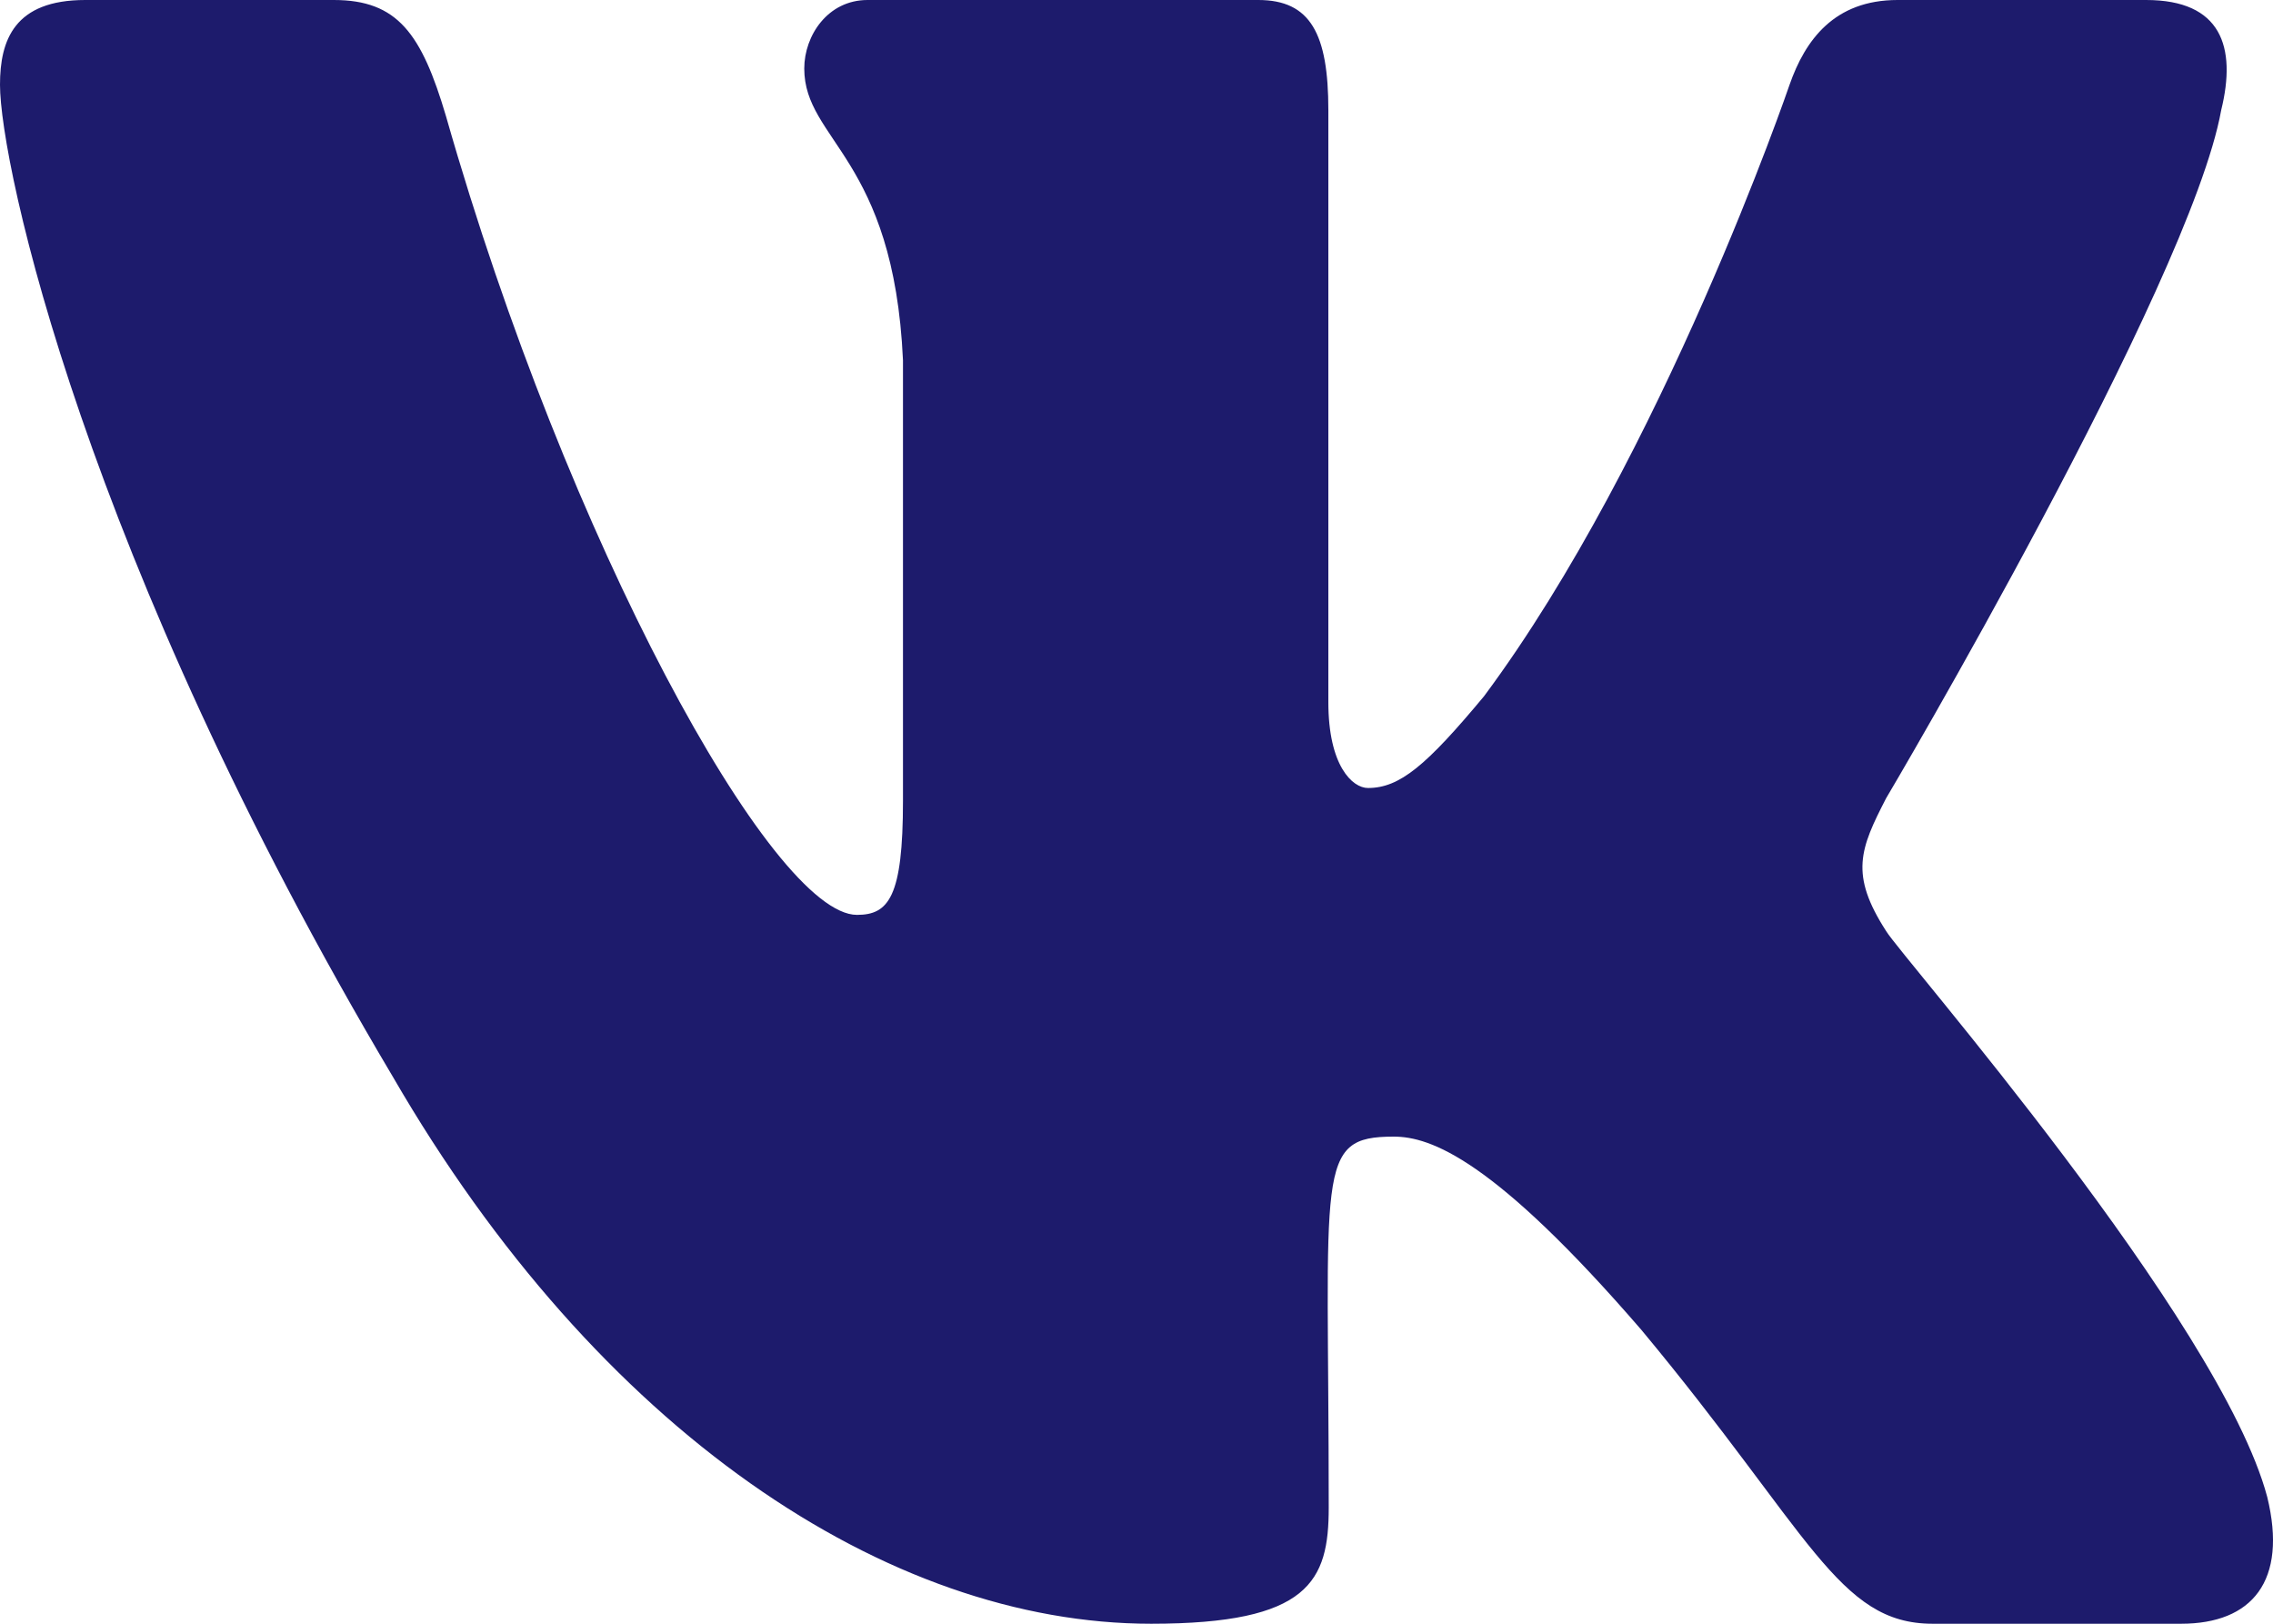 <svg width="42" height="30" viewBox="0 0 42 30" fill="none" xmlns="http://www.w3.org/2000/svg">
<path d="M41.043 2.034C41.331 0.863 41.043 0 39.655 0H35.063C33.893 0 33.355 0.741 33.067 1.566C33.067 1.566 30.727 8.419 27.422 12.863C26.354 14.147 25.862 14.559 25.277 14.559C24.989 14.559 24.545 14.147 24.545 12.975V2.034C24.545 0.628 24.217 0 23.25 0H16.03C15.297 0 14.861 0.656 14.861 1.266C14.861 2.597 16.514 2.906 16.685 6.656V14.794C16.685 16.575 16.42 16.903 15.835 16.903C14.276 16.903 10.487 10.022 8.241 2.147C7.789 0.619 7.345 0 6.167 0H1.575C0.265 0 0 0.741 0 1.566C0 3.028 1.559 10.294 7.259 19.894C11.056 26.447 16.405 30 21.27 30C24.194 30 24.552 29.212 24.552 27.853C24.552 21.591 24.287 21 25.753 21C26.431 21 27.601 21.413 30.33 24.572C33.449 28.322 33.963 30 35.71 30H40.302C41.612 30 42.275 29.212 41.893 27.656C41.019 24.384 35.117 17.653 34.852 17.203C34.174 16.153 34.369 15.684 34.852 14.747C34.86 14.738 40.466 5.25 41.043 2.034Z" fill="#1D1B6C"/>
</svg>
